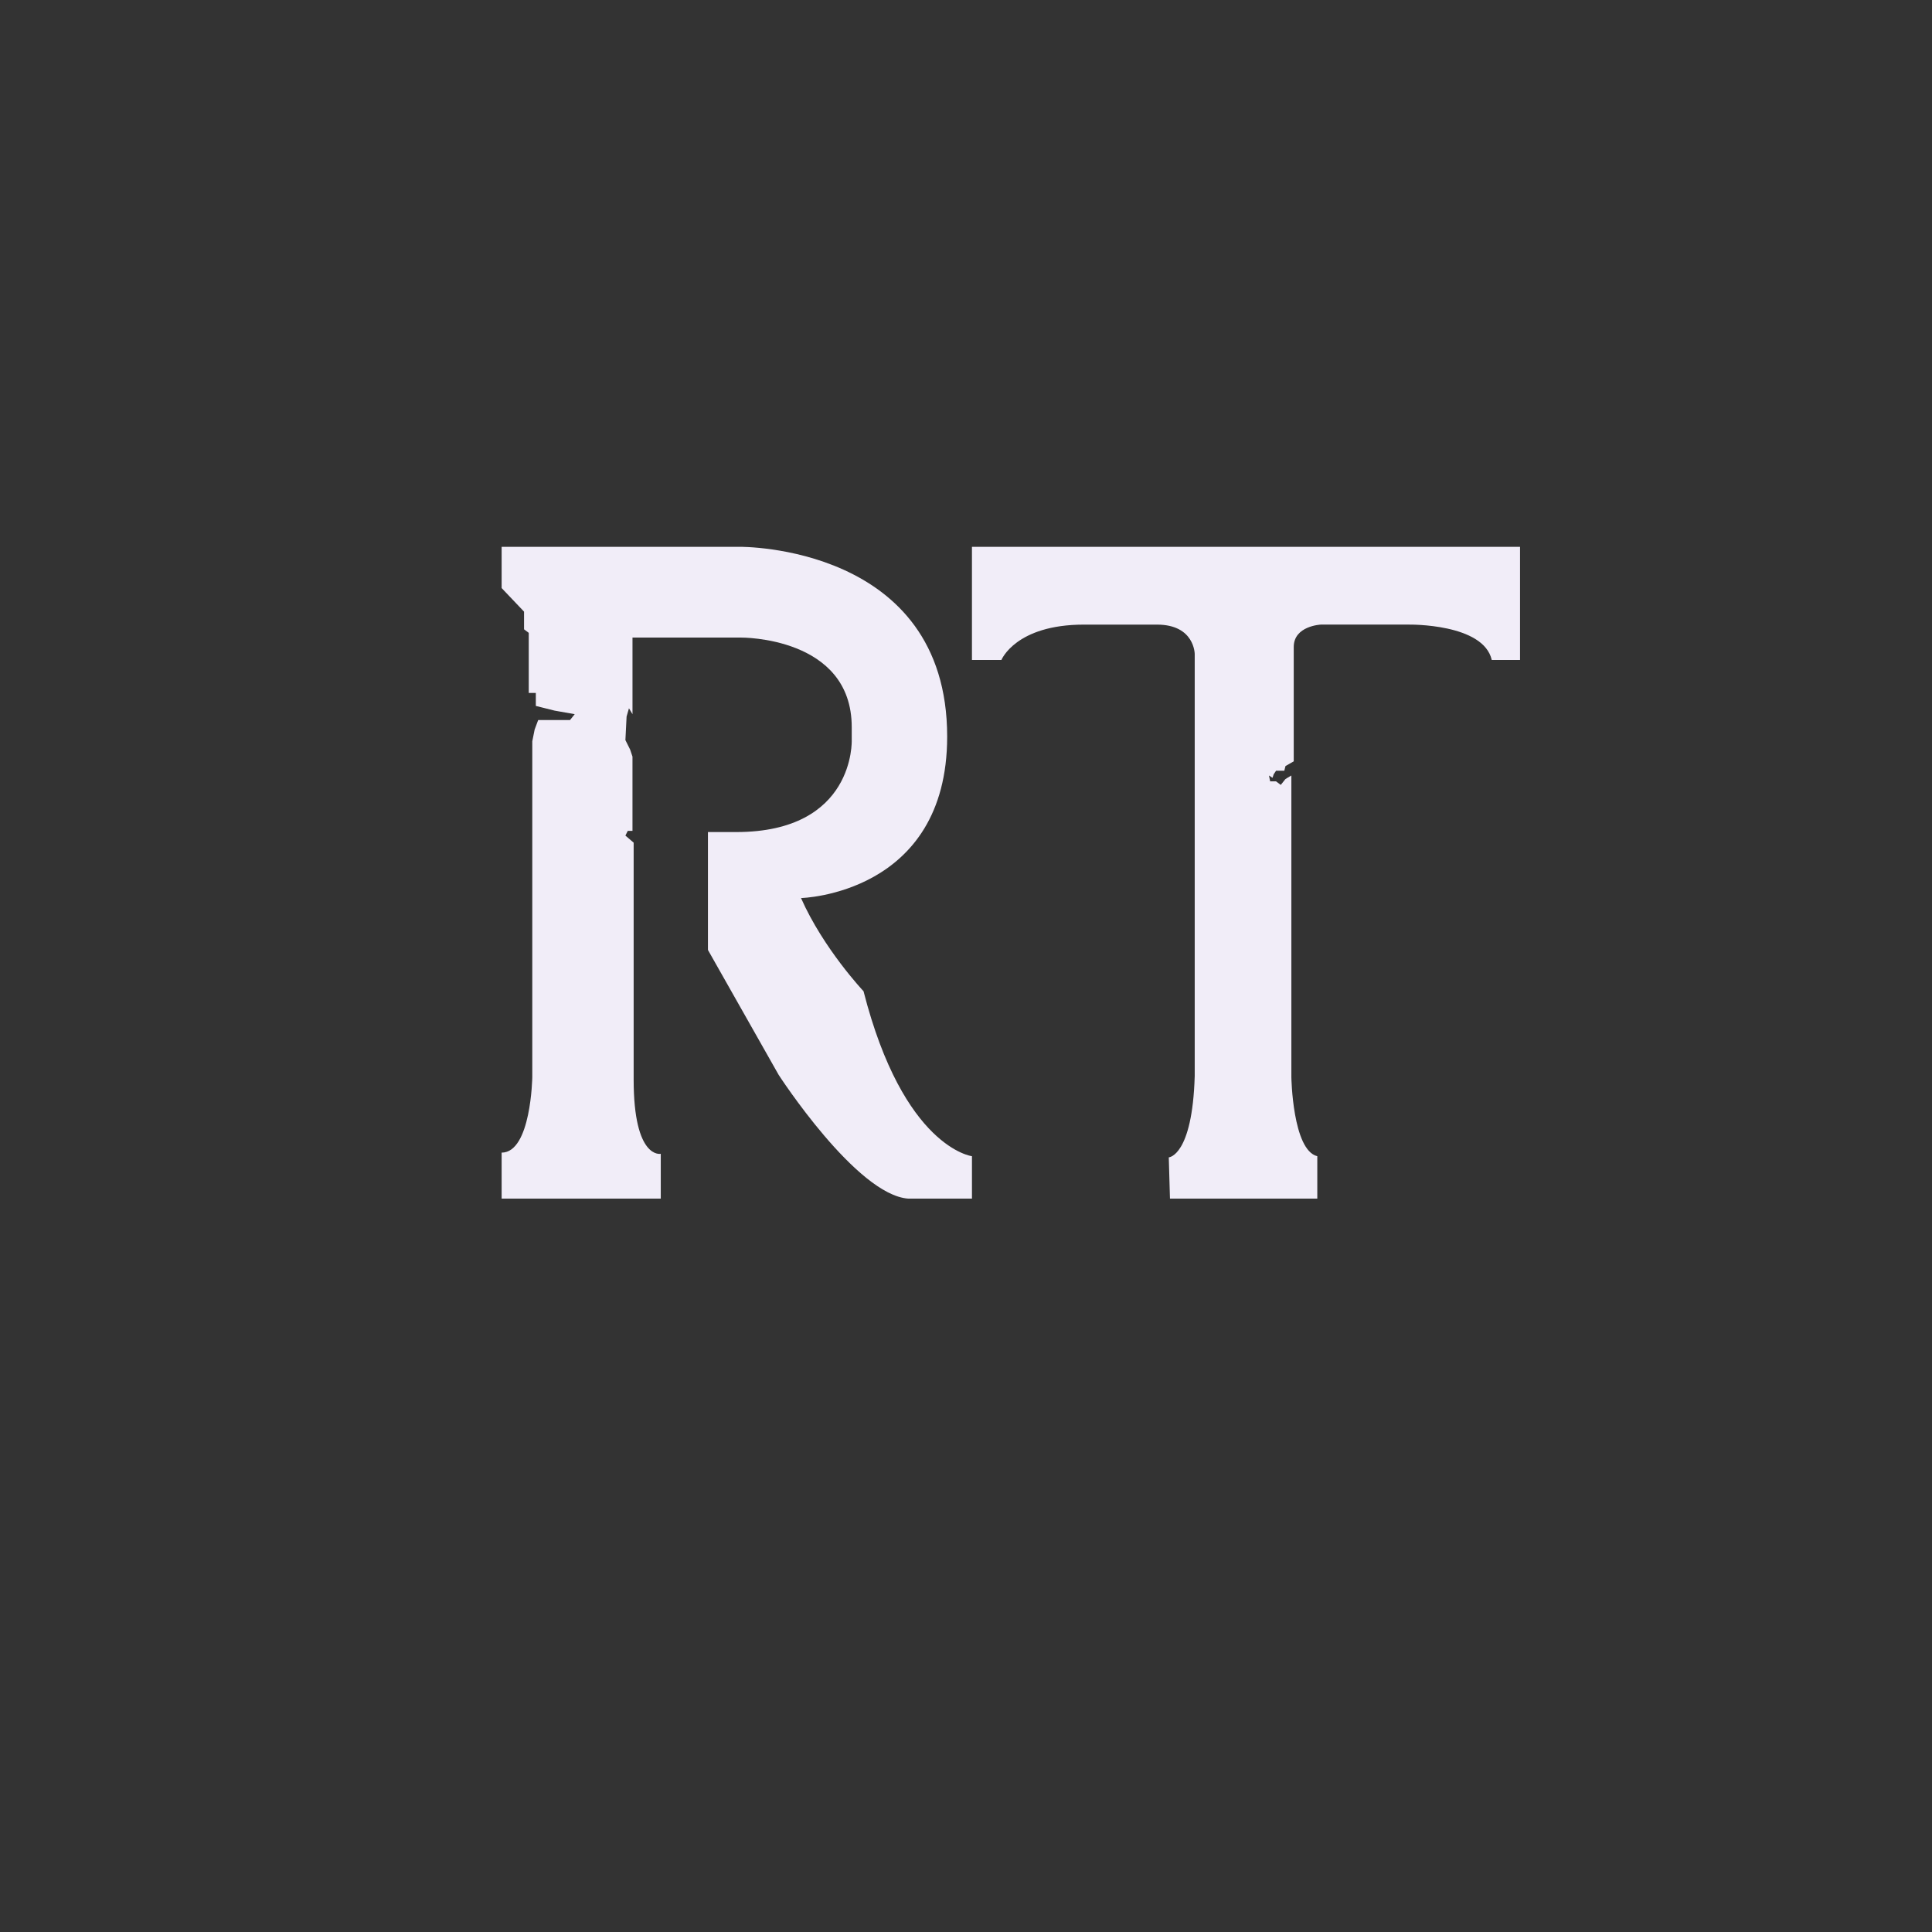<?xml version="1.0" encoding="UTF-8" standalone="no"?>
<svg
   height="26.0px"
   width="26.0px"
   version="1.1"
   id="svg10050"
   sodipodi:docname="righttrig.svg"
   inkscape:version="1.1 (c68e22c387, 2021-05-23)"
   xmlns:inkscape="http://www.inkscape.org/namespaces/inkscape"
   xmlns:sodipodi="http://sodipodi.sourceforge.net/DTD/sodipodi-0.dtd"
   xmlns="http://www.w3.org/2000/svg"
   xmlns:svg="http://www.w3.org/2000/svg">
  <rect width="100%" height="100%" fill="#333333" stroke="none"/>
  <defs
     id="defs10054">
    <rect
       x="20.462"
       y="33.322"
       width="58.601"
       height="43.885"
       id="rect62841" />
    <rect
       x="22.185"
       y="31.864"
       width="60.9"
       height="47.465"
       id="rect54537" />
    <rect
       x="22.274"
       y="44.901"
       width="27.577"
       height="20.064"
       id="rect51159" />
    <rect
       x="7.911"
       y="11.424"
       width="21.412"
       height="13.766"
       id="rect39710" />
    <rect
       x="-24.042"
       y="-11.314"
       width="105.536"
       height="62.579"
       id="rect36404" />
    <rect
       x="-0.016"
       y="0.016"
       width="25.938"
       height="25.984"
       id="rect3373" />
    <rect
       x="20.462"
       y="33.322"
       width="58.601"
       height="43.885"
       id="rect62841-1" />
    <rect
       x="22.185"
       y="31.864"
       width="60.9"
       height="47.465"
       id="rect54537-5" />
    <rect
       x="22.274"
       y="44.901"
       width="27.577"
       height="20.064"
       id="rect51159-0" />
    <rect
       x="7.911"
       y="11.424"
       width="21.412"
       height="13.766"
       id="rect39710-3" />
    <rect
       x="-24.042"
       y="-11.314"
       width="105.536"
       height="62.579"
       id="rect36404-7" />
    <rect
       x="-0.016"
       y="0.016"
       width="25.938"
       height="25.984"
       id="rect3373-1" />
    <rect
       x="20.462"
       y="33.322"
       width="58.601"
       height="43.885"
       id="rect62841-8" />
    <rect
       x="22.185"
       y="31.864"
       width="60.9"
       height="47.465"
       id="rect54537-4" />
    <rect
       x="22.274"
       y="44.901"
       width="27.577"
       height="20.064"
       id="rect51159-7" />
    <rect
       x="7.911"
       y="11.424"
       width="21.412"
       height="13.766"
       id="rect39710-4" />
    <rect
       x="-24.042"
       y="-11.314"
       width="105.536"
       height="62.579"
       id="rect36404-6" />
    <rect
       x="-0.016"
       y="0.016"
       width="25.938"
       height="25.984"
       id="rect3373-4" />
    <rect
       x="20.462"
       y="33.322"
       width="58.601"
       height="43.885"
       id="rect62841-3" />
    <rect
       x="22.185"
       y="31.864"
       width="60.9"
       height="47.465"
       id="rect54537-1" />
    <rect
       x="22.274"
       y="44.901"
       width="27.577"
       height="20.064"
       id="rect51159-3" />
    <rect
       x="7.911"
       y="11.424"
       width="21.412"
       height="13.766"
       id="rect39710-6" />
    <rect
       x="-24.042"
       y="-11.314"
       width="105.536"
       height="62.579"
       id="rect36404-3" />
    <rect
       x="-0.016"
       y="0.016"
       width="25.938"
       height="25.984"
       id="rect3373-0" />
  </defs>
  <sodipodi:namedview
     id="namedview10052"
     pagecolor="#505050"
     bordercolor="#eeeeee"
     borderopacity="1"
     inkscape:pageshadow="0"
     inkscape:pageopacity="0"
     inkscape:pagecheckerboard="0"
     showgrid="false"
     inkscape:zoom="64"
     inkscape:cx="19.195312"
     inkscape:cy="10.25"
     inkscape:window-width="3840"
     inkscape:window-height="2067"
     inkscape:window-x="-12"
     inkscape:window-y="40"
     inkscape:window-maximized="1"
     inkscape:current-layer="svg10050"
     showguides="true"
     inkscape:guide-bbox="true"
     inkscape:snap-global="true"
     inkscape:snap-bbox="true"
     inkscape:bbox-paths="true"
     inkscape:bbox-nodes="true"
     inkscape:snap-bbox-midpoints="true">
    <sodipodi:guide
       position="6.735,18.642"
       orientation="0,-1"
       id="guide14698" />
    <sodipodi:guide
       position="28.181,9.862"
       orientation="0,-1"
       id="guide14700" />
    <sodipodi:guide
       position="2.075,23.925"
       orientation="0,-1"
       id="guide41587" />
    <sodipodi:guide
       position="2.075,2.075"
       orientation="0,-1"
       id="guide41589" />
  </sodipodi:namedview>
  <g
     id="g8038"
     transform="matrix(0.179,0,0,0.179,25.021,7.964)"
     style="fill:#f1edf8;fill-opacity:1">
    <path
       d="m -74.863,30.027 c 0,0 -3.013,-3.19 -4.697,-7.001 0,0 10.988,-0.266 10.988,-12.14 0,-14.444 -15.596,-14.267 -15.596,-14.267 h -17.9 v 0.443 2.658 l 1.684,1.772 v 1.329 l 0.354,0.266 v 4.519 h 0.532 v 0.975 l 1.418,0.354 1.506,0.266 -0.354,0.443 h -2.393 l -0.265,0.709 -0.178,0.886 v 25.255 c 0,0 -0.089,5.671 -2.304,5.671 v 3.456 h 11.963 v -3.367 c 0,0 -2.038,0.443 -2.038,-5.583 V 18.861 l -0.62,-0.532 0.178,-0.354 h 0.354 v -5.583 l -0.178,-0.532 -0.354,-0.709 0.089,-1.772 0.178,-0.62 0.266,0.443 V 8.759 3.442 h 8.153 c 0,0 8.33,-0.089 8.33,6.735 v 0.975 c 0,0 0.266,6.912 -8.684,6.912 h -2.127 v 8.862 l 5.317,9.393 c 0,0 5.849,9.039 9.748,9.305 h 4.785 v -3.19 c 0,0 -5.14,-0.62 -8.153,-12.406 z"
       id="path77439"
       style="font-size:10.583px;line-height:1.25;font-family:Sovngarde;-inkscape-font-specification:Sovngarde;letter-spacing:0px;fill:#f1edf8;fill-opacity:1;stroke-width:2.215" />
    <path
       d="m -25.503,-3.381 h -41.206 v 8.507 h 2.215 c 0,0 1.063,-2.658 6.203,-2.658 1.772,0 2.747,0 5.494,0 2.836,0 2.836,2.215 2.836,2.215 V 36.407 c -0.178,6.026 -1.95,6.114 -1.95,6.114 l 0.089,3.102 h 11.077 v -3.19 c -1.861,-0.443 -1.95,-5.937 -1.95,-5.937 V 13.81 l -0.443,0.266 -0.354,0.443 -0.354,-0.266 h -0.443 l -0.089,-0.443 0.265,0.177 0.089,-0.266 0.178,-0.266 h 0.62 l 0.089,-0.354 0.62,-0.354 V 4.151 c 0,-1.595 2.038,-1.684 2.038,-1.684 h 6.646 c 0,0 5.583,-0.089 6.203,2.658 h 2.127 z"
       id="path77441"
       style="font-size:10.583px;line-height:1.25;font-family:Sovngarde;-inkscape-font-specification:Sovngarde;letter-spacing:0px;fill:#f1edf8;fill-opacity:1;stroke-width:2.215" />
  </g>
</svg>
